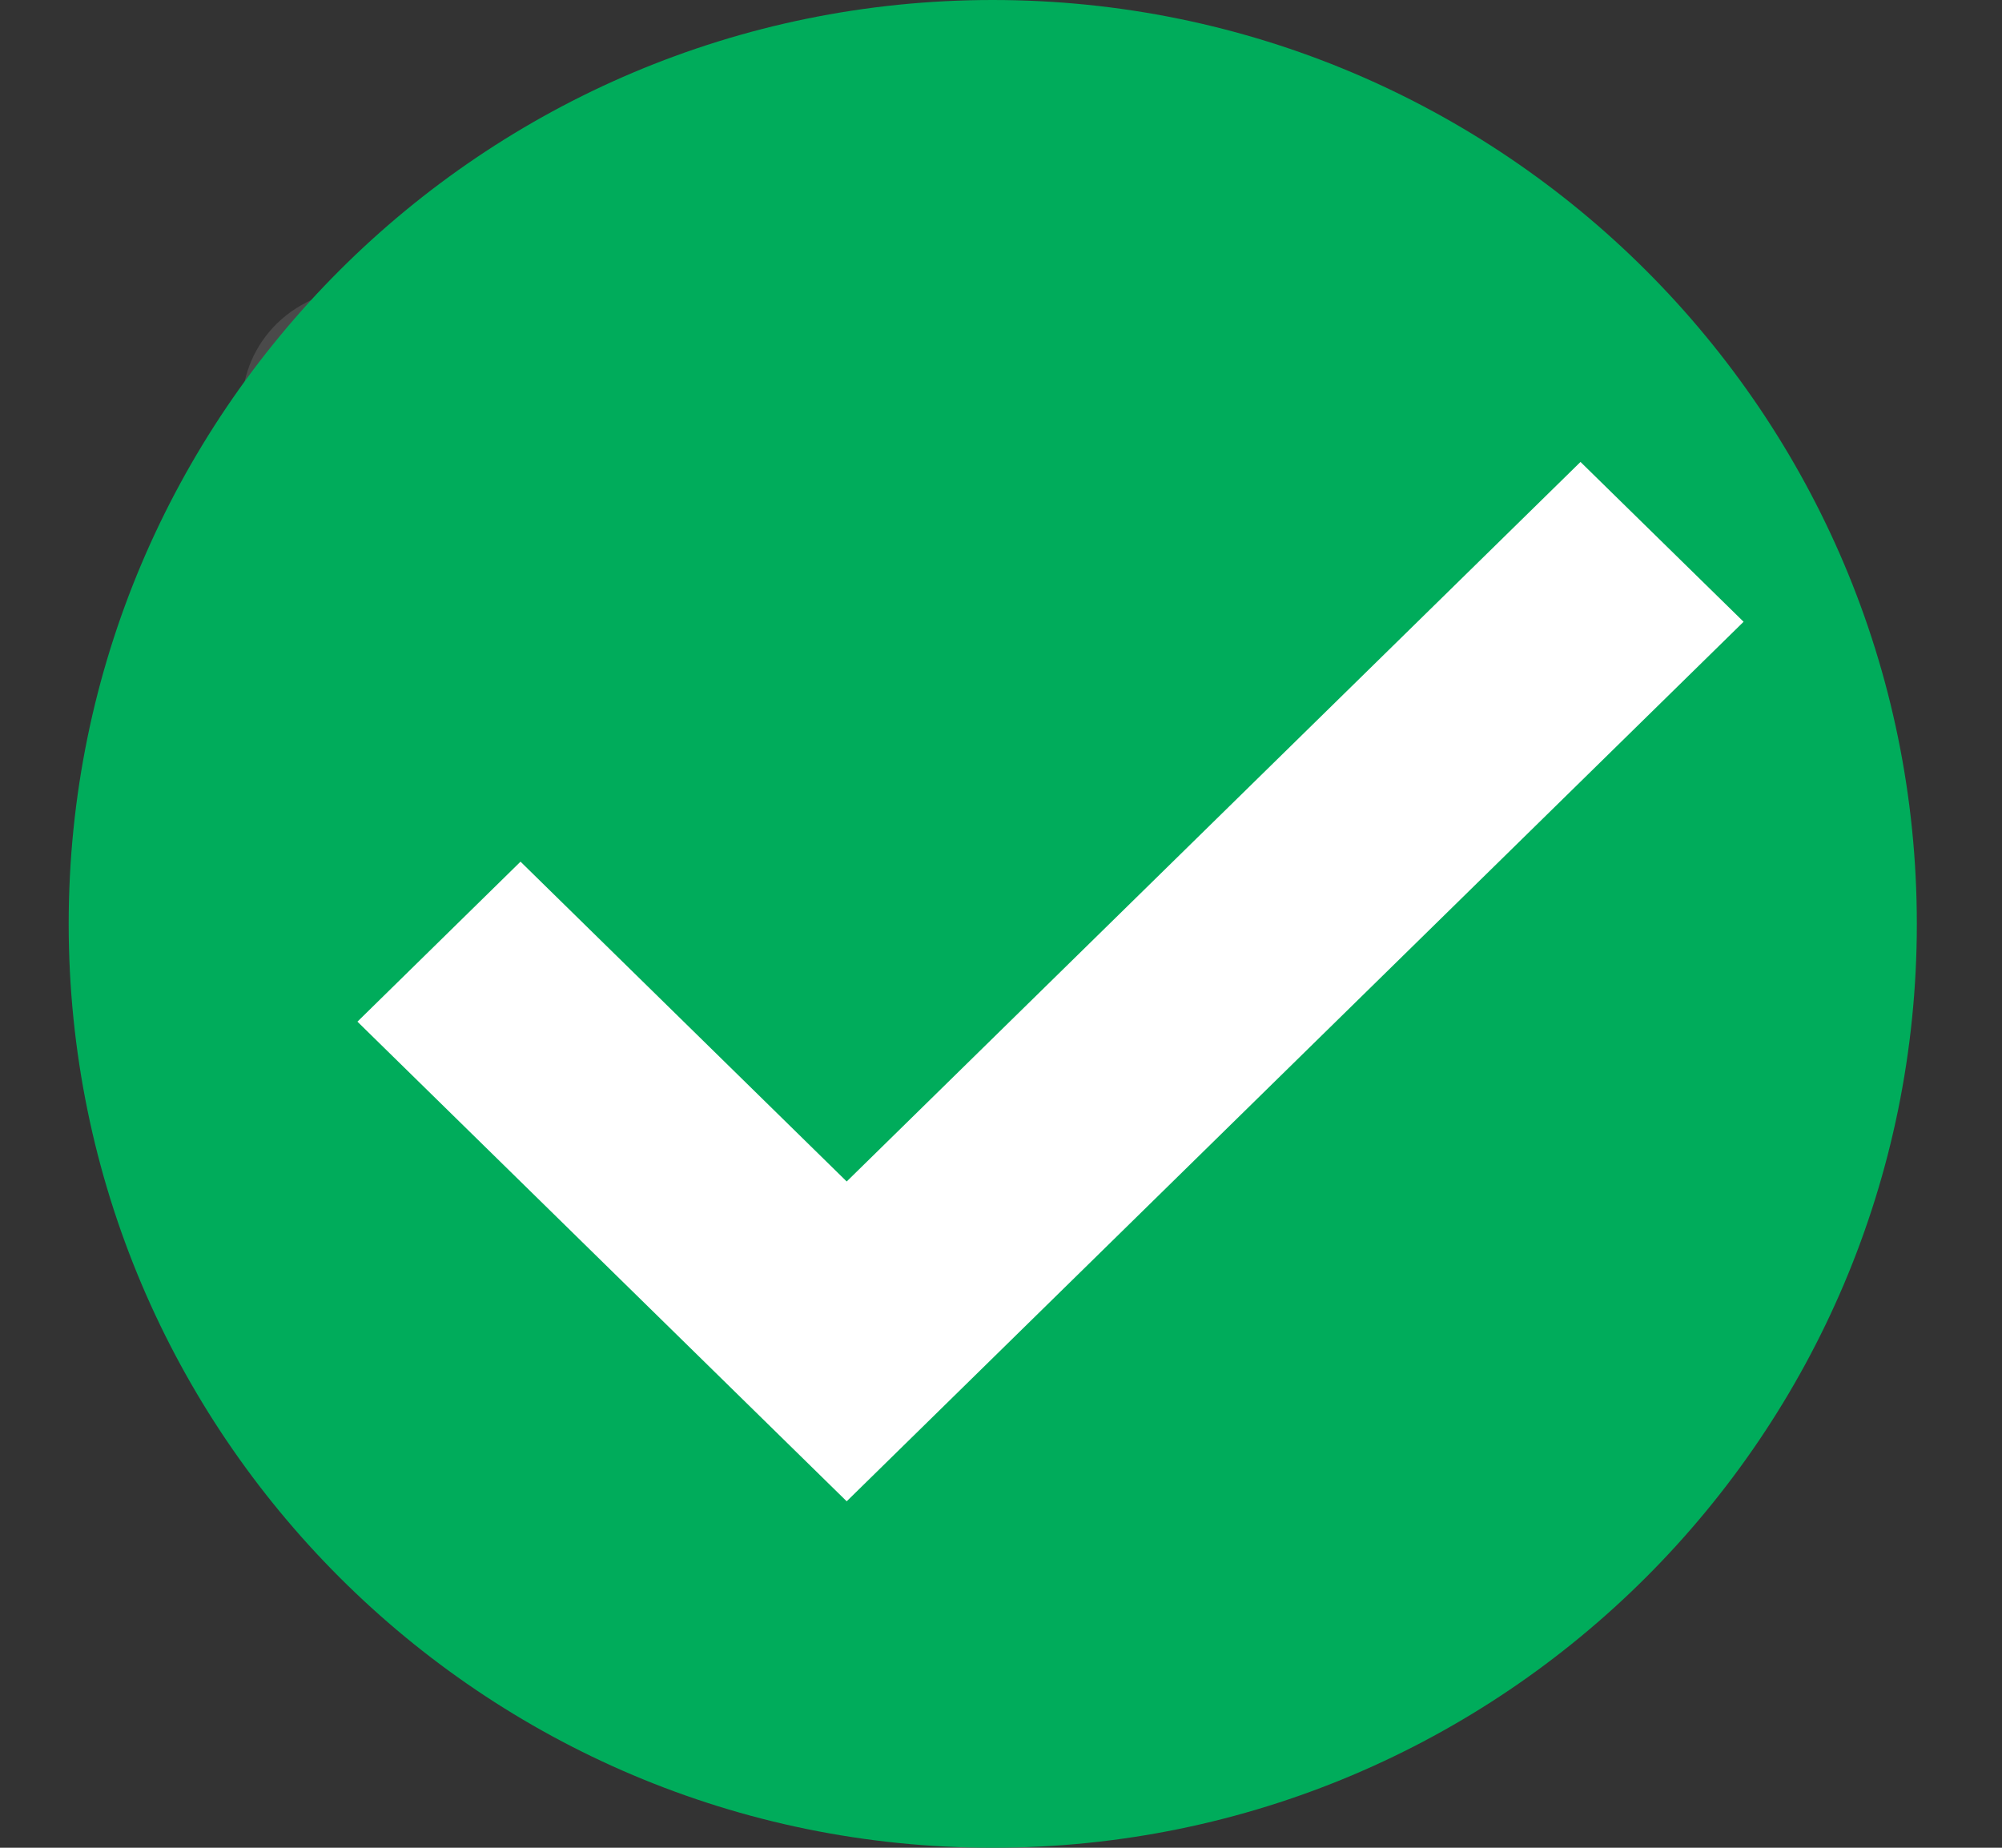 <svg width="13" height="12" viewBox="0 0 13 12" fill="none" xmlns="http://www.w3.org/2000/svg">
<rect x="0" y="0" width="13" height="12" fill="#333333" stroke="none"/>
<path d="M3.893 6.75H5.696L3.023 2.254C2.807 1.89 2.33 1.766 1.958 1.981C1.586 2.192 1.46 2.66 1.679 3.024L3.893 6.75Z" fill="#4A4A4A"/>
<path fill-rule="evenodd" clip-rule="evenodd" d="M6.446 12C9.76 12 12.447 9.314 12.447 6C12.447 2.686 9.76 0 6.446 0C3.133 0 0.446 2.686 0.446 6C0.446 9.314 3.133 12 6.446 12Z" fill="#00AC5B"/>
<path fill-rule="evenodd" clip-rule="evenodd" d="M5.498 9.75L2.321 6.635L3.38 5.596L5.498 7.673L10.263 3L11.322 4.038L5.498 9.75Z" fill="white"/>
</svg>
